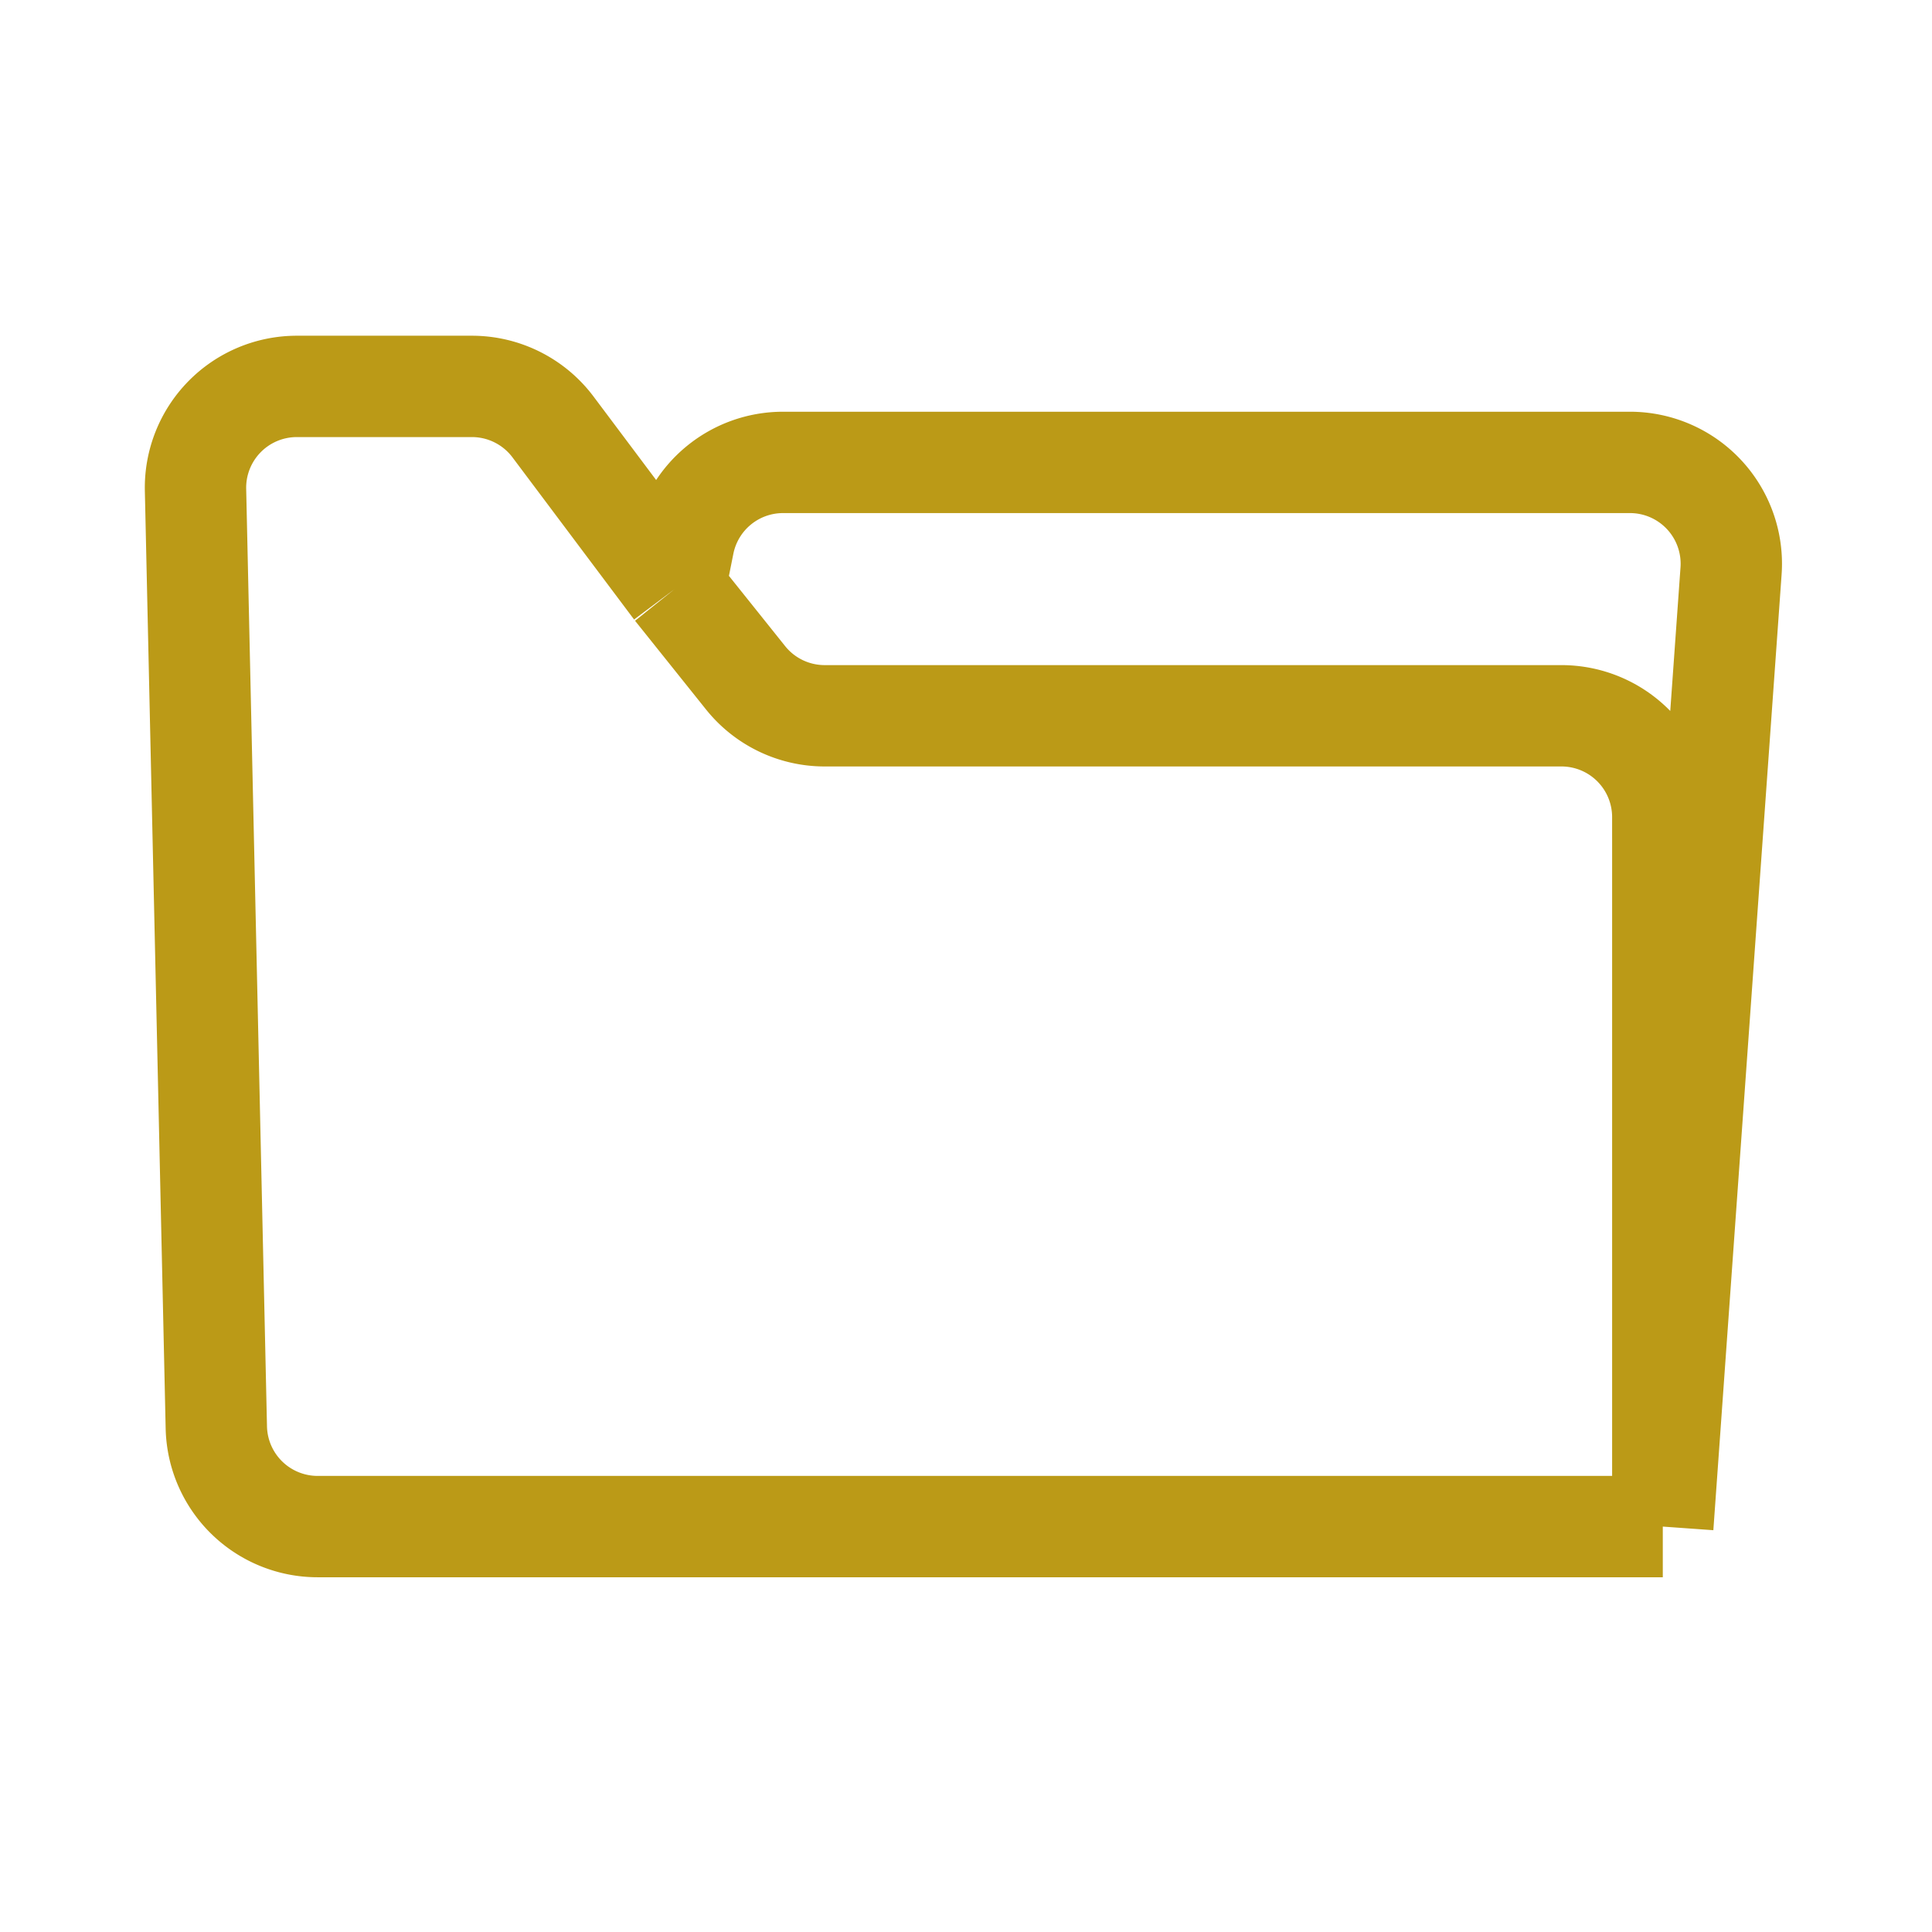 <svg xmlns="http://www.w3.org/2000/svg" width="100" height="100" fill="none" viewBox="0 0 100 100">
  <path stroke="#BB9A17" stroke-width="5.246" d="M86.066 79.016H16.442a5.246 5.246 0 0 1-5.245-5.129L10.12 25.362A5.246 5.246 0 0 1 15.364 20h9.062c1.651 0 3.206.777 4.197 2.098l6.295 8.394m51.148 48.524v-36.72a5.246 5.246 0 0 0-5.246-5.247H42.685c-1.593 0-3.1-.724-4.096-1.969l-3.671-4.588m51.148 48.524 3.533-49.462a5.246 5.246 0 0 0-5.233-5.62H40.53a5.246 5.246 0 0 0-5.144 4.217l-.468 2.34"/>
</svg>
